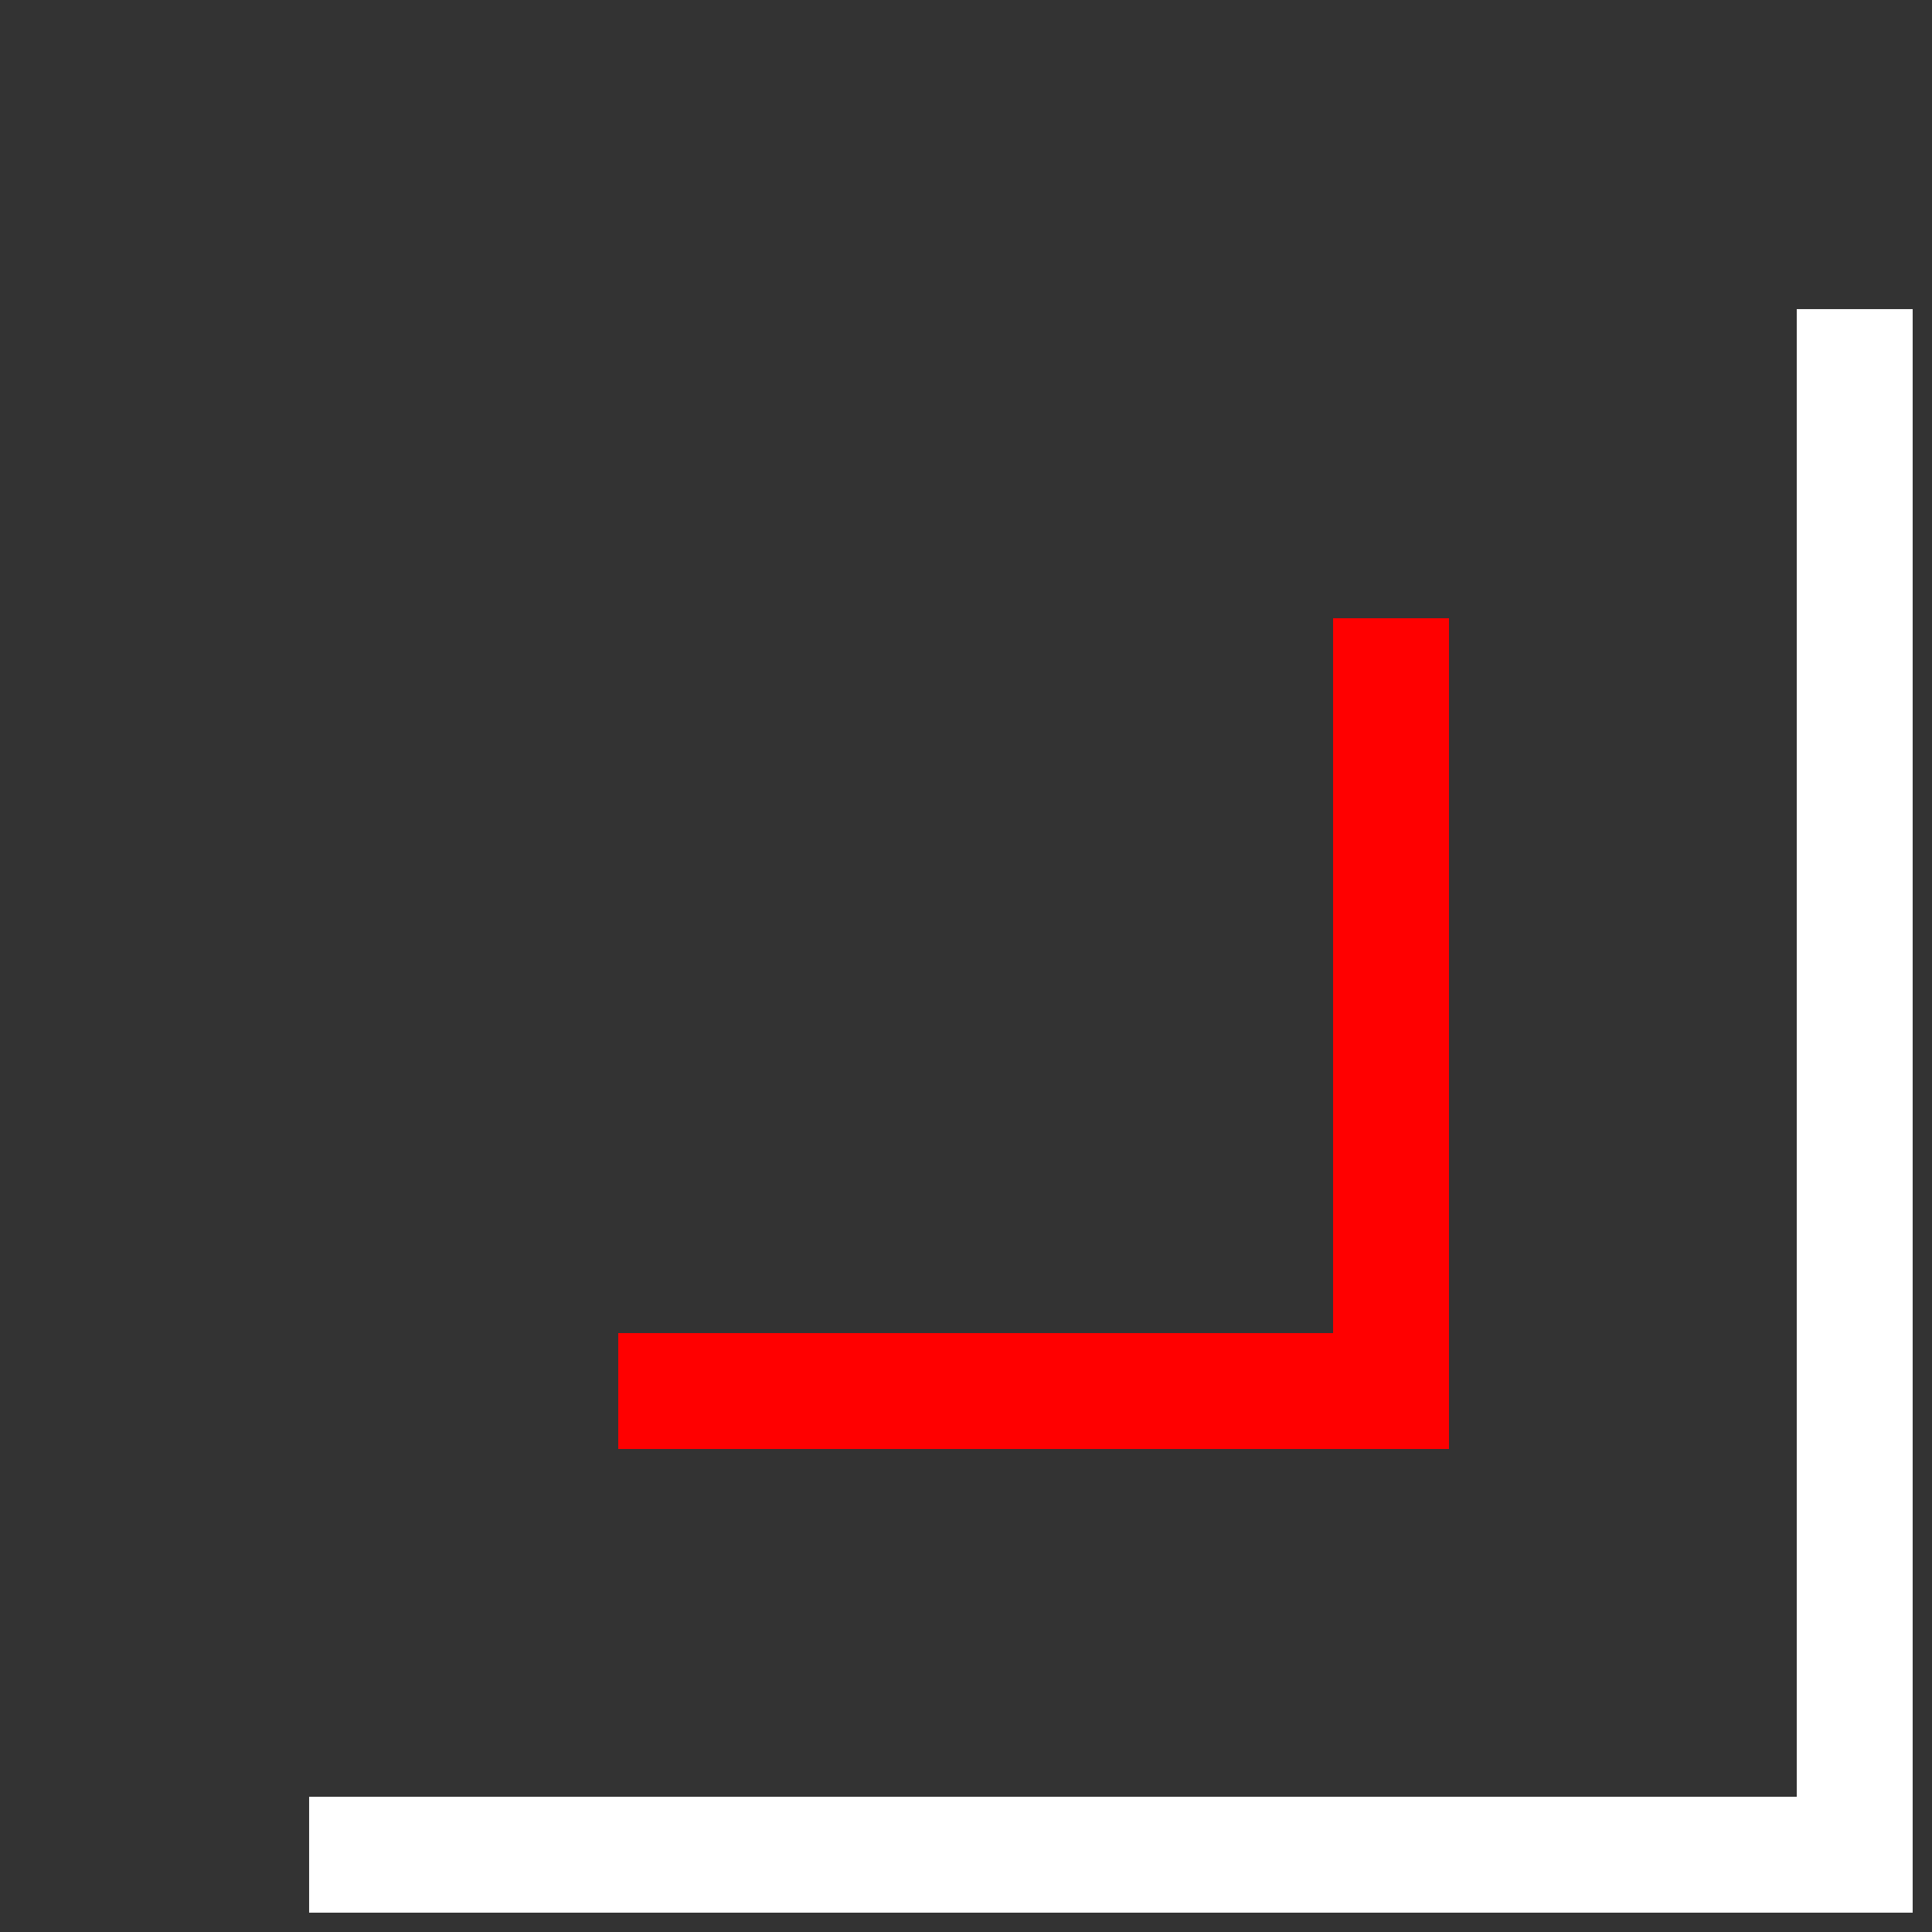 <svg width="50" height="50" viewBox="0 0 50 50" fill="none" xmlns="http://www.w3.org/2000/svg">
<rect x="0" y="0" width="50" height="50" fill="#333333" stroke="none"/>
<path d="M8 48L48 48L48 8" stroke="white" stroke-width="3"/>
<path d="M16 36L36 36L36 16" stroke="#FF0000" stroke-width="3"/>
</svg>
